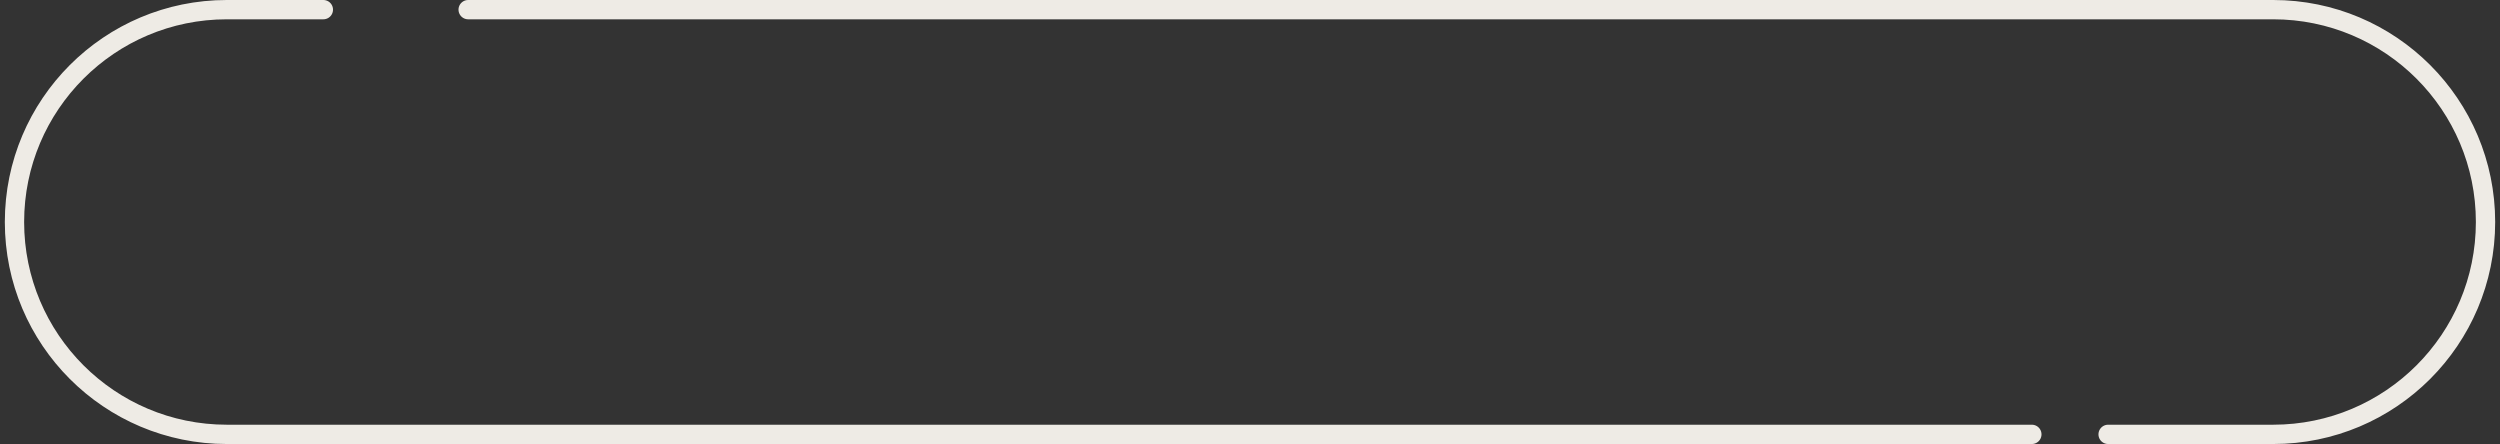 <svg width="259" height="46" fill="none" viewBox="0 0 259 46" preserveAspectRatio="none" xmlns="http://www.w3.org/2000/svg"><rect x="0" y="0" width="259" height="46" fill="#333333" stroke="none"/><path d="M33.5 1h-10c-12.15 0-22 9.85-22 22s9.85 22 22 22h187M48.5 1h187c12.15 0 22 9.85 22 22s-9.85 22-22 22h-17.1" stroke="#EEEBE5" stroke-width="2" stroke-linecap="round"></path></svg>
